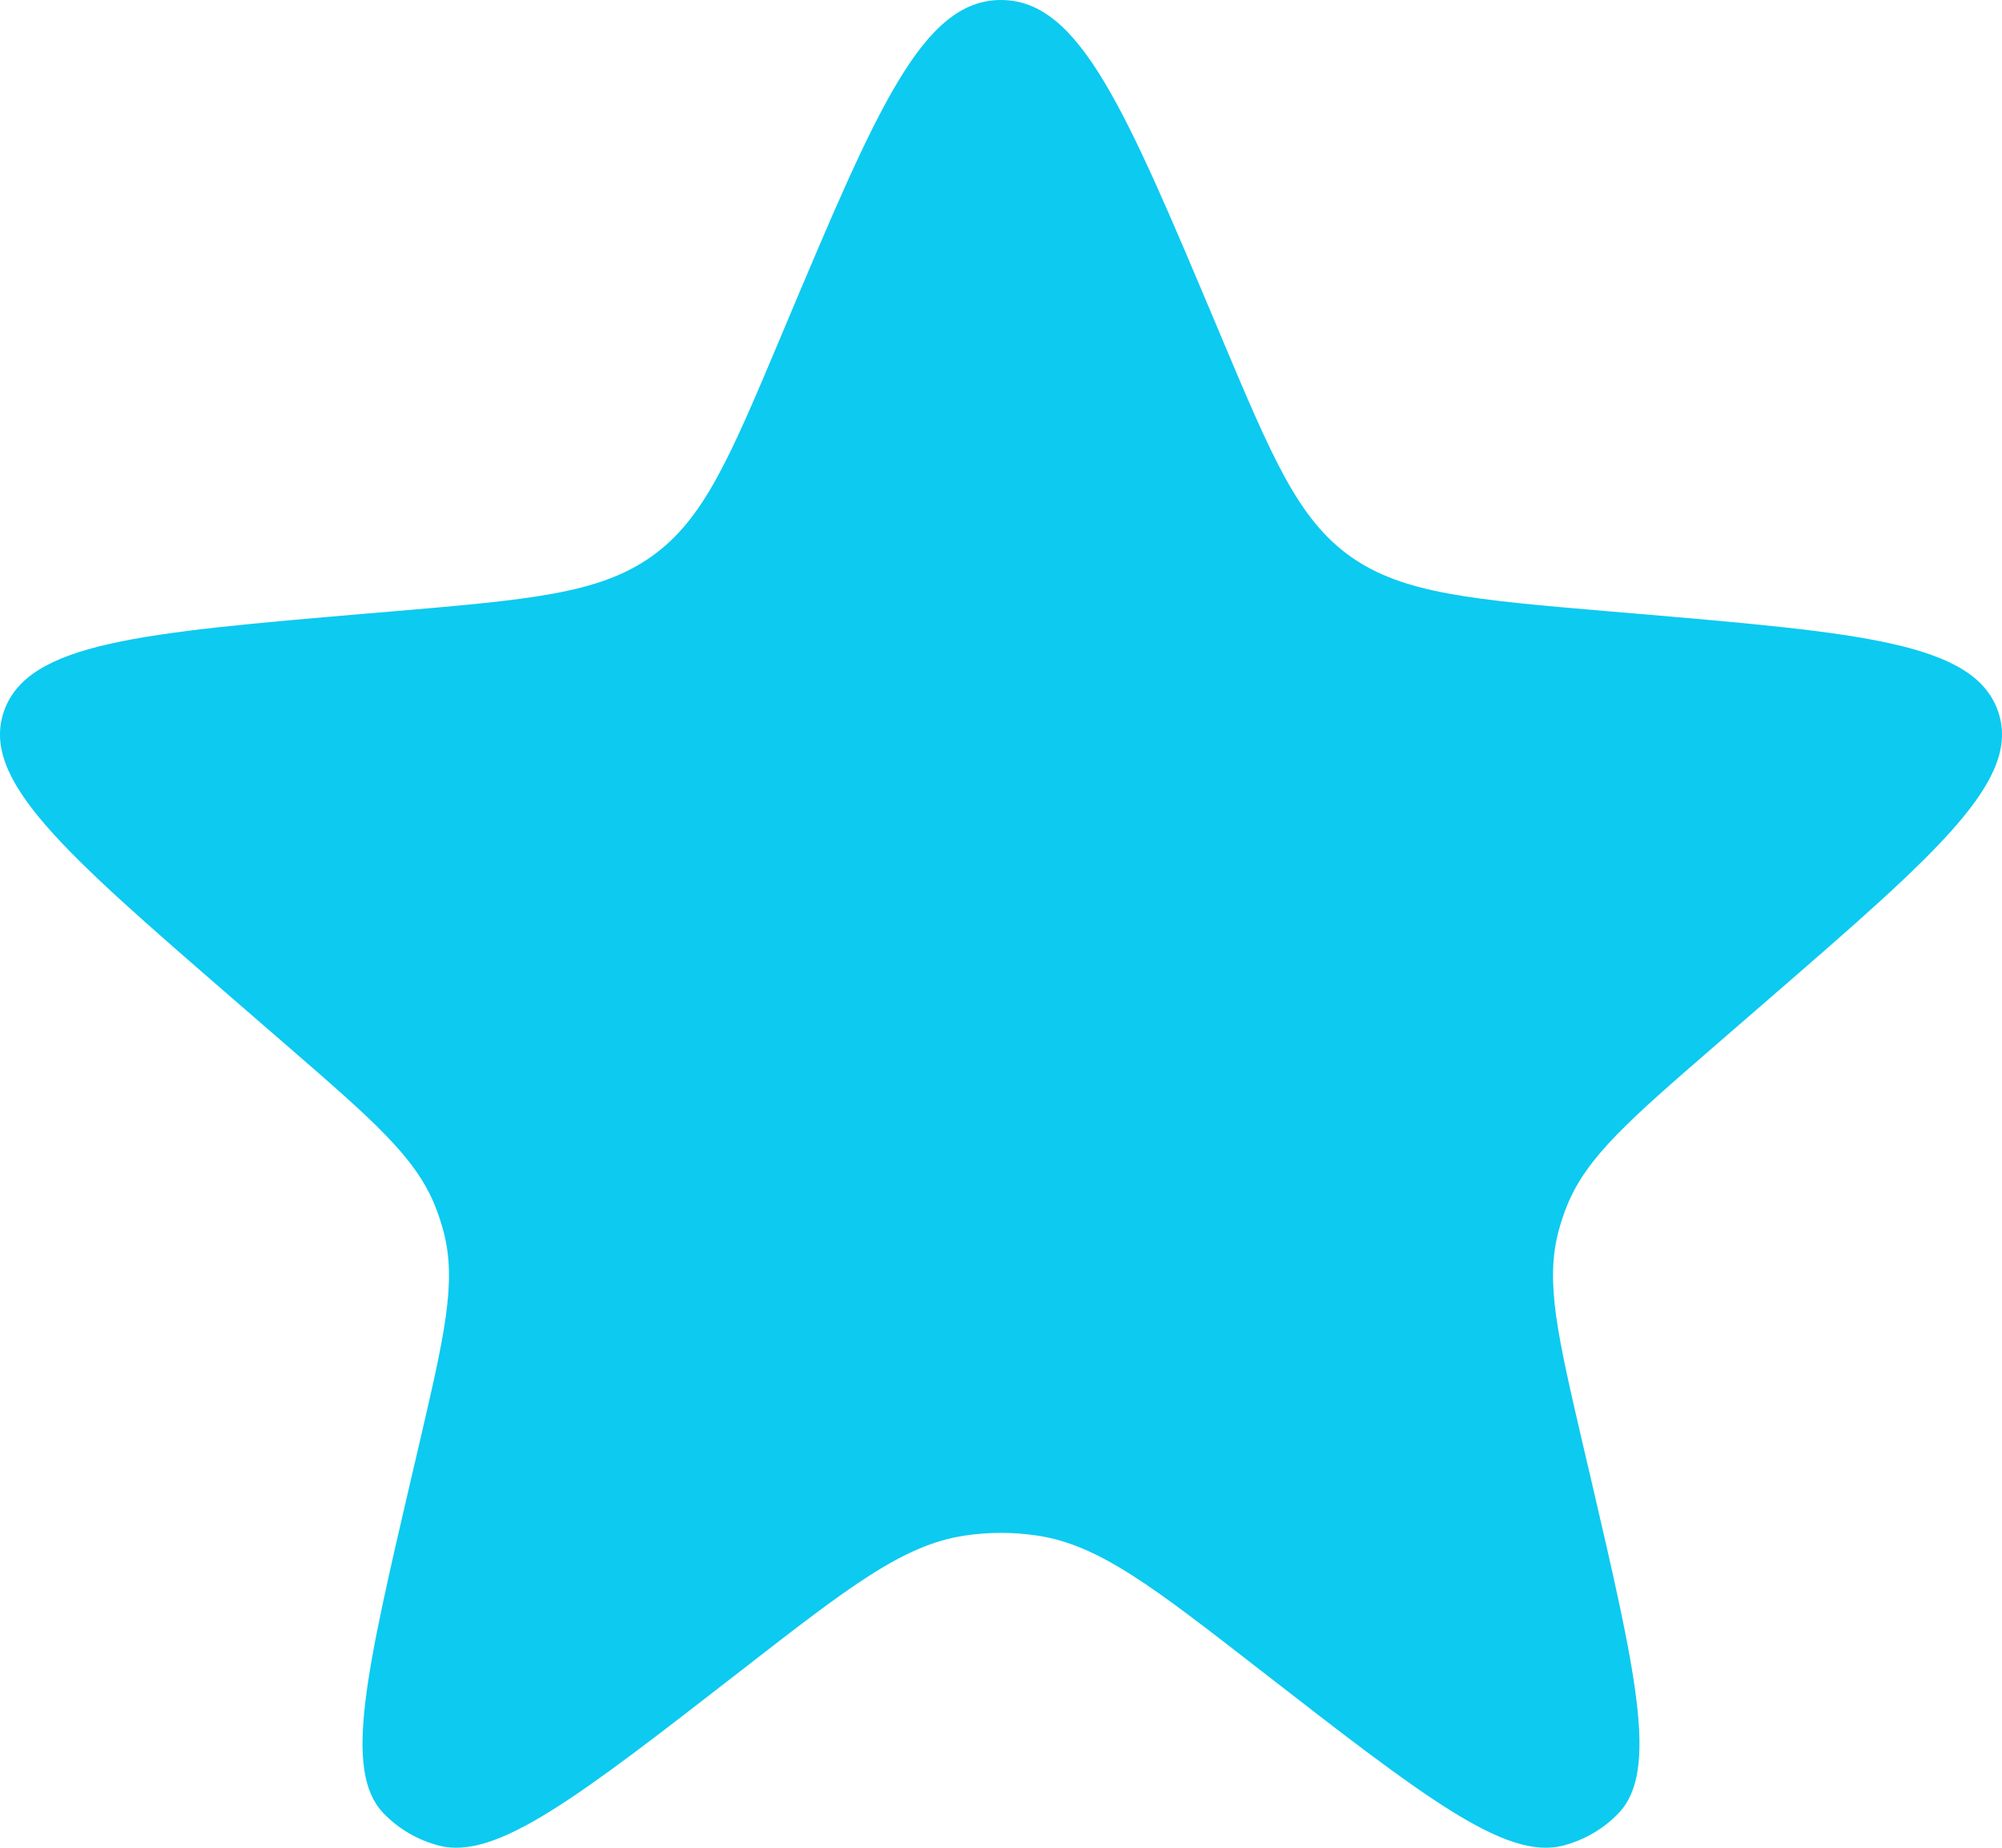 <svg width="26" height="24" viewBox="0 0 26 24" fill="none" xmlns="http://www.w3.org/2000/svg">
<path d="M10.202 4.226C11.388 1.409 11.981 0 13 0C14.019 0 14.612 1.409 15.798 4.226L15.853 4.357C16.523 5.949 16.858 6.745 17.54 7.229C18.223 7.712 19.118 7.789 20.91 7.942L21.234 7.969C24.167 8.22 25.633 8.345 25.947 9.234C26.261 10.124 25.172 11.068 22.994 12.957L22.267 13.587C21.165 14.543 20.613 15.022 20.356 15.648C20.308 15.765 20.268 15.885 20.237 16.007C20.068 16.66 20.23 17.353 20.552 18.741L20.653 19.172C21.246 21.721 21.543 22.996 21.025 23.546C20.831 23.751 20.58 23.899 20.3 23.972C19.552 24.166 18.491 23.342 16.367 21.692C14.973 20.609 14.276 20.068 13.475 19.946C13.16 19.898 12.84 19.898 12.525 19.946C11.724 20.068 11.027 20.609 9.633 21.692C7.509 23.342 6.447 24.166 5.7 23.972C5.42 23.899 5.169 23.751 4.975 23.546C4.457 22.996 4.754 21.721 5.347 19.172L5.448 18.741C5.77 17.353 5.932 16.66 5.763 16.007C5.731 15.885 5.692 15.765 5.644 15.648C5.387 15.022 4.836 14.543 3.733 13.587L3.006 12.957C0.828 11.068 -0.261 10.124 0.053 9.234C0.367 8.345 1.833 8.22 4.766 7.969L5.09 7.942C6.882 7.789 7.778 7.712 8.46 7.229C9.143 6.745 9.477 5.949 10.147 4.357L10.202 4.226Z" fill="#0dcaf0"/>
</svg>
